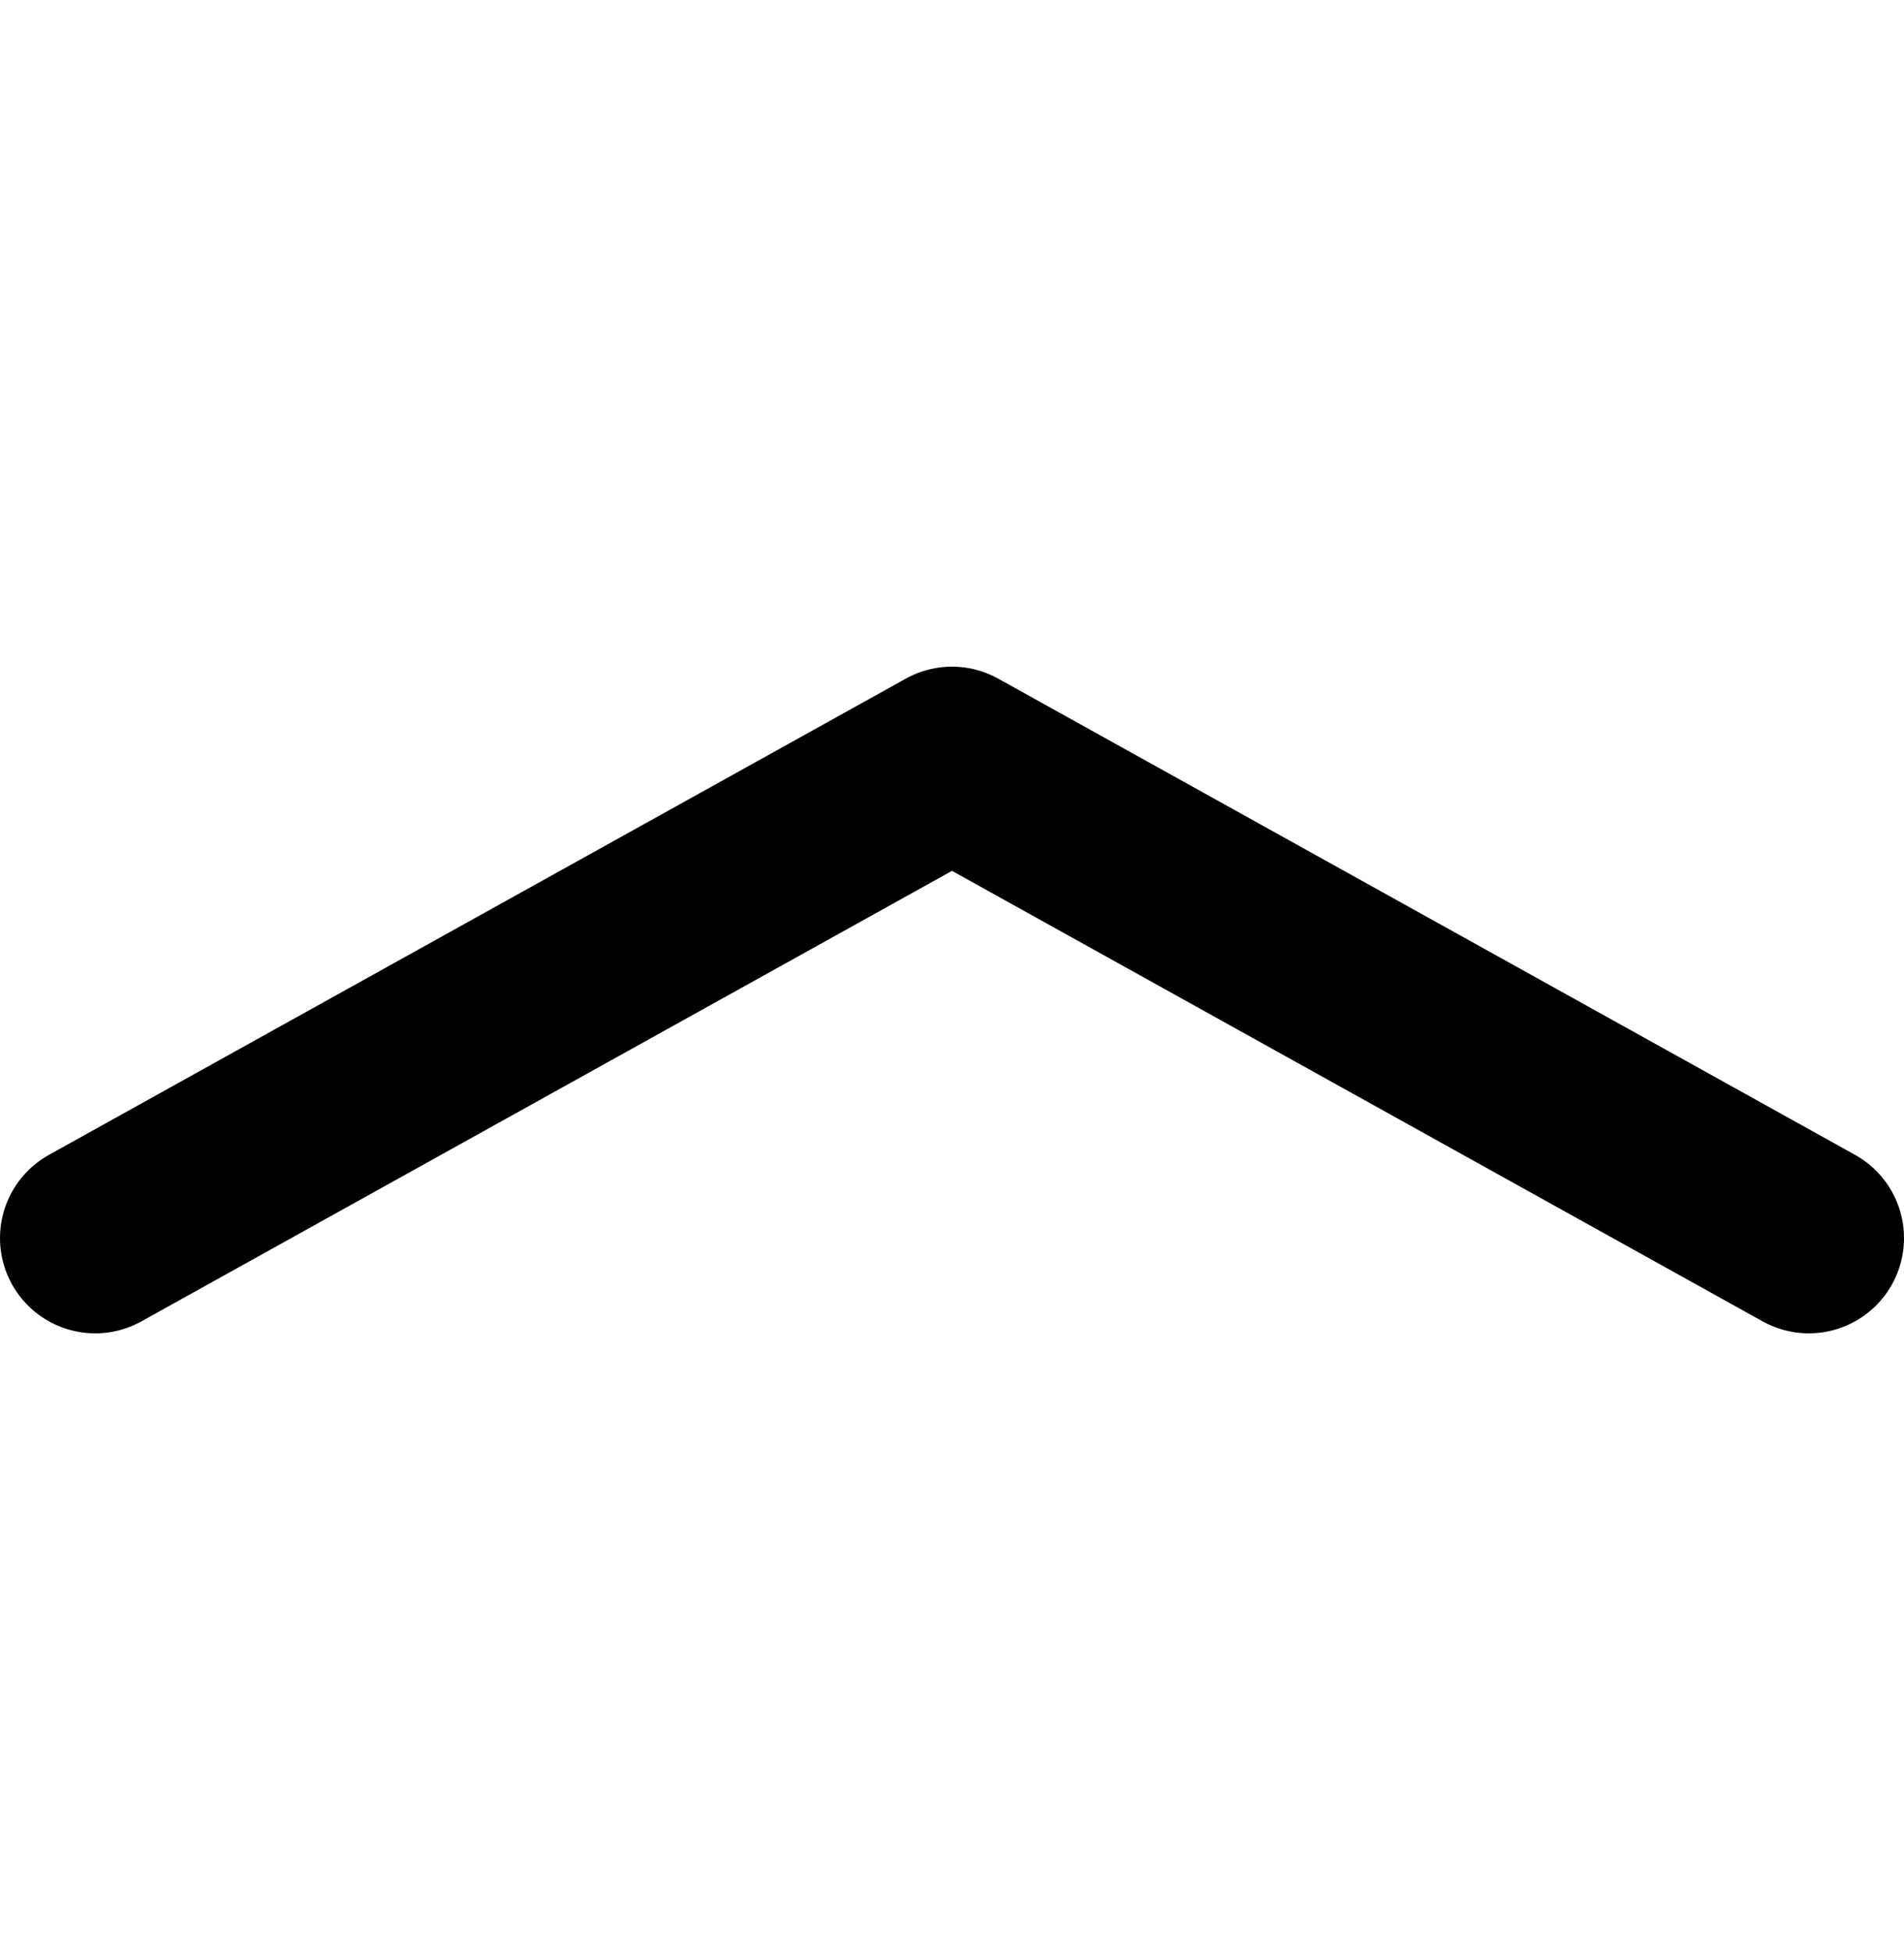 <?xml version="1.0" encoding="UTF-8" standalone="no"?>
<svg
   xmlns:dc="http://purl.org/dc/elements/1.1/"
   xmlns:cc="http://creativecommons.org/ns#"
   xmlns:rdf="http://www.w3.org/1999/02/22-rdf-syntax-ns#"
   xmlns:svg="http://www.w3.org/2000/svg"
   xmlns="http://www.w3.org/2000/svg"
   xmlns:sodipodi="http://sodipodi.sourceforge.net/DTD/sodipodi-0.dtd"
   xmlns:inkscape="http://www.inkscape.org/namespaces/inkscape"
   id="svg5682"
   style="-webkit-tap-highlight-color:rgba(0, 0, 0, 0);"
   height="41"
   width="40"
   version="1.1"
   inkscape:version="0.48.4 r9939"
   sodipodi:docname="skeletal.svg">
  <defs
     id="defs11" />
  <sodipodi:namedview
     pagecolor="#ffffff"
     bordercolor="#666666"
     borderopacity="1"
     objecttolerance="10"
     gridtolerance="10"
     guidetolerance="10"
     inkscape:pageopacity="0"
     inkscape:pageshadow="2"
     inkscape:window-width="1855"
     inkscape:window-height="1056"
     id="namedview9"
     showgrid="true"
     inkscape:zoom="11.4"
     inkscape:cx="42.955091"
     inkscape:cy="22.237512"
     inkscape:window-x="65"
     inkscape:window-y="24"
     inkscape:window-maximized="1"
     inkscape:current-layer="svg5682">
    <inkscape:grid
       type="xygrid"
       id="grid2988" />
  </sodipodi:namedview>
  <desc
     id="desc5684"
     style="-webkit-tap-highlight-color:rgba(0, 0, 0, 0);">Created with Raphaël</desc>
  <path
     style="fill:none;stroke:#000000;stroke-width:4;stroke-linecap:round;stroke-linejoin:round;stroke-miterlimit:4;stroke-opacity:1;stroke-dasharray:none"
     d="M 2,26 20,16 38,26"
     id="path3768"
     inkscape:connector-curvature="0"
     sodipodi:nodetypes="ccc" />
</svg>

